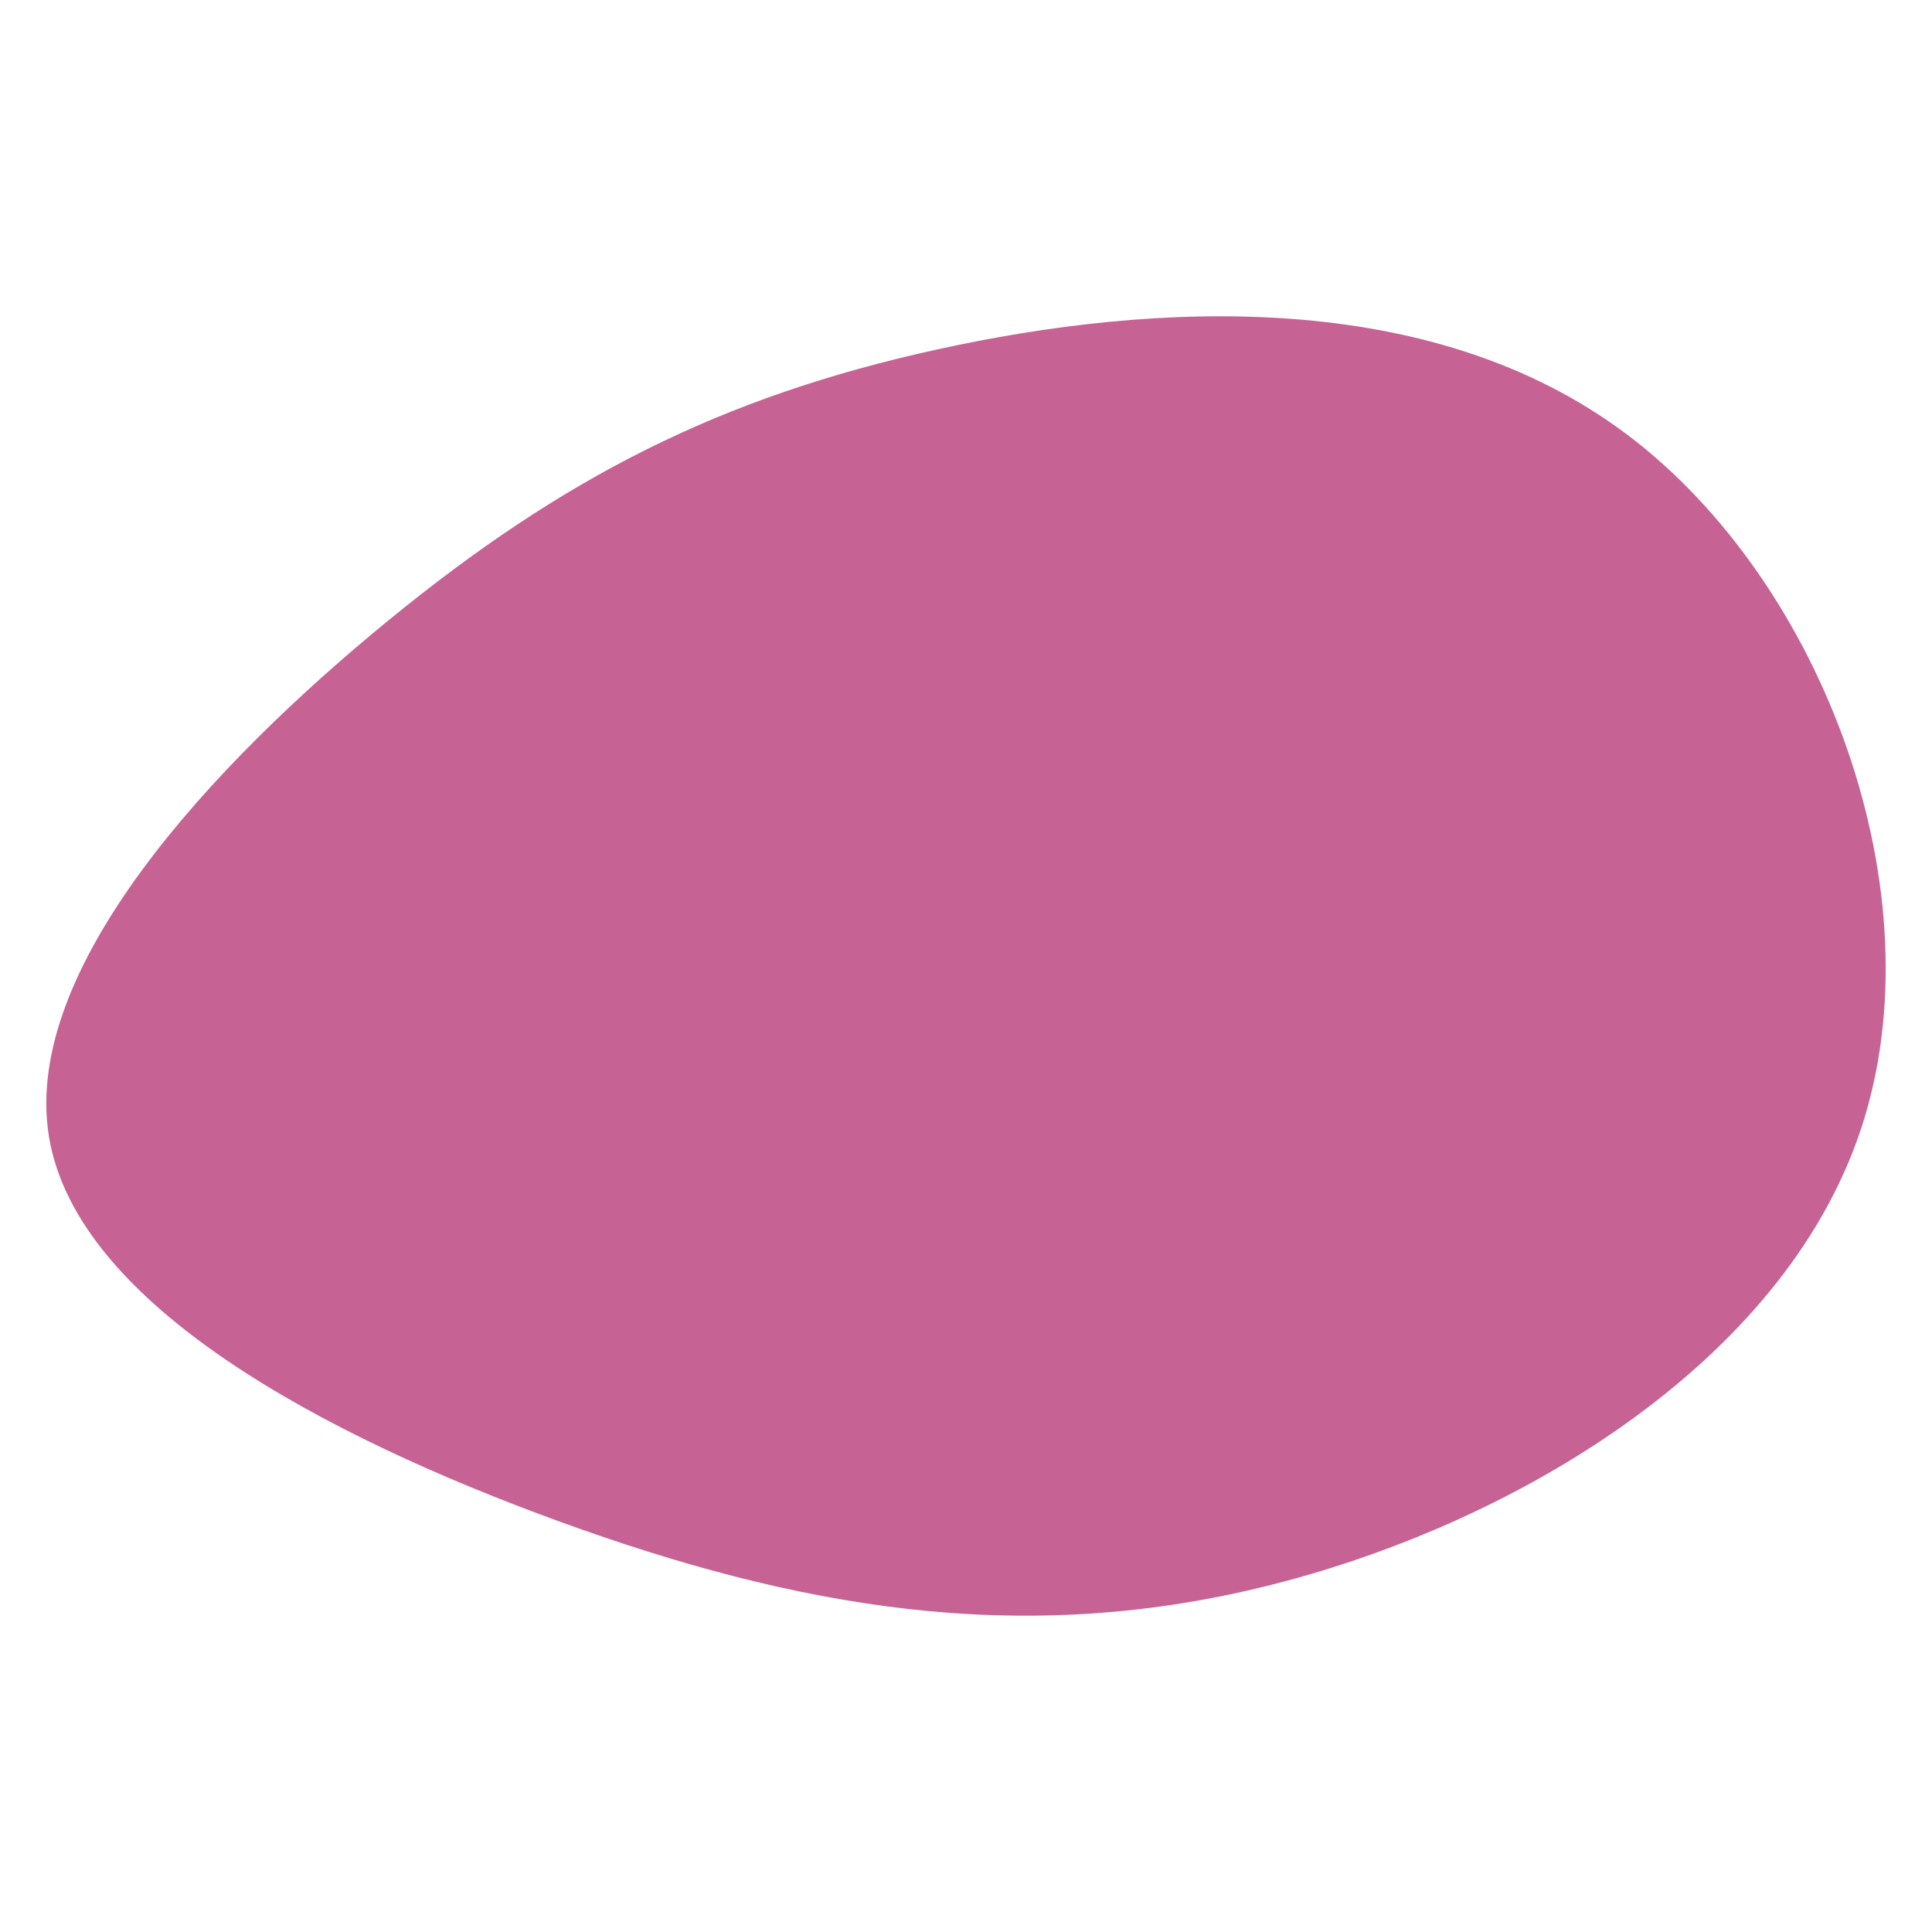 <svg id="visual" viewBox="0 0 900 900" width="900" height="900" xmlns="http://www.w3.org/2000/svg" xmlns:xlink="http://www.w3.org/1999/xlink" version="1.1"><rect x="0" y="0" width="900" height="900" fill="#fff"></rect><g transform="translate(408.737 435.466)"><path d="M349.4 -232.9C440.8 -164 494.6 -19.4 458.2 90.4C421.9 200.3 295.3 275.4 180.3 303.6C65.2 331.9 -38.3 313.2 -147.9 273.4C-257.4 233.6 -372.9 172.5 -385.9 94.2C-398.9 15.9 -309.4 -79.7 -228 -146.3C-146.6 -212.9 -73.3 -250.5 27.9 -272.7C129 -294.9 258 -301.8 349.4 -232.9" fill="#c66394"></path></g></svg>